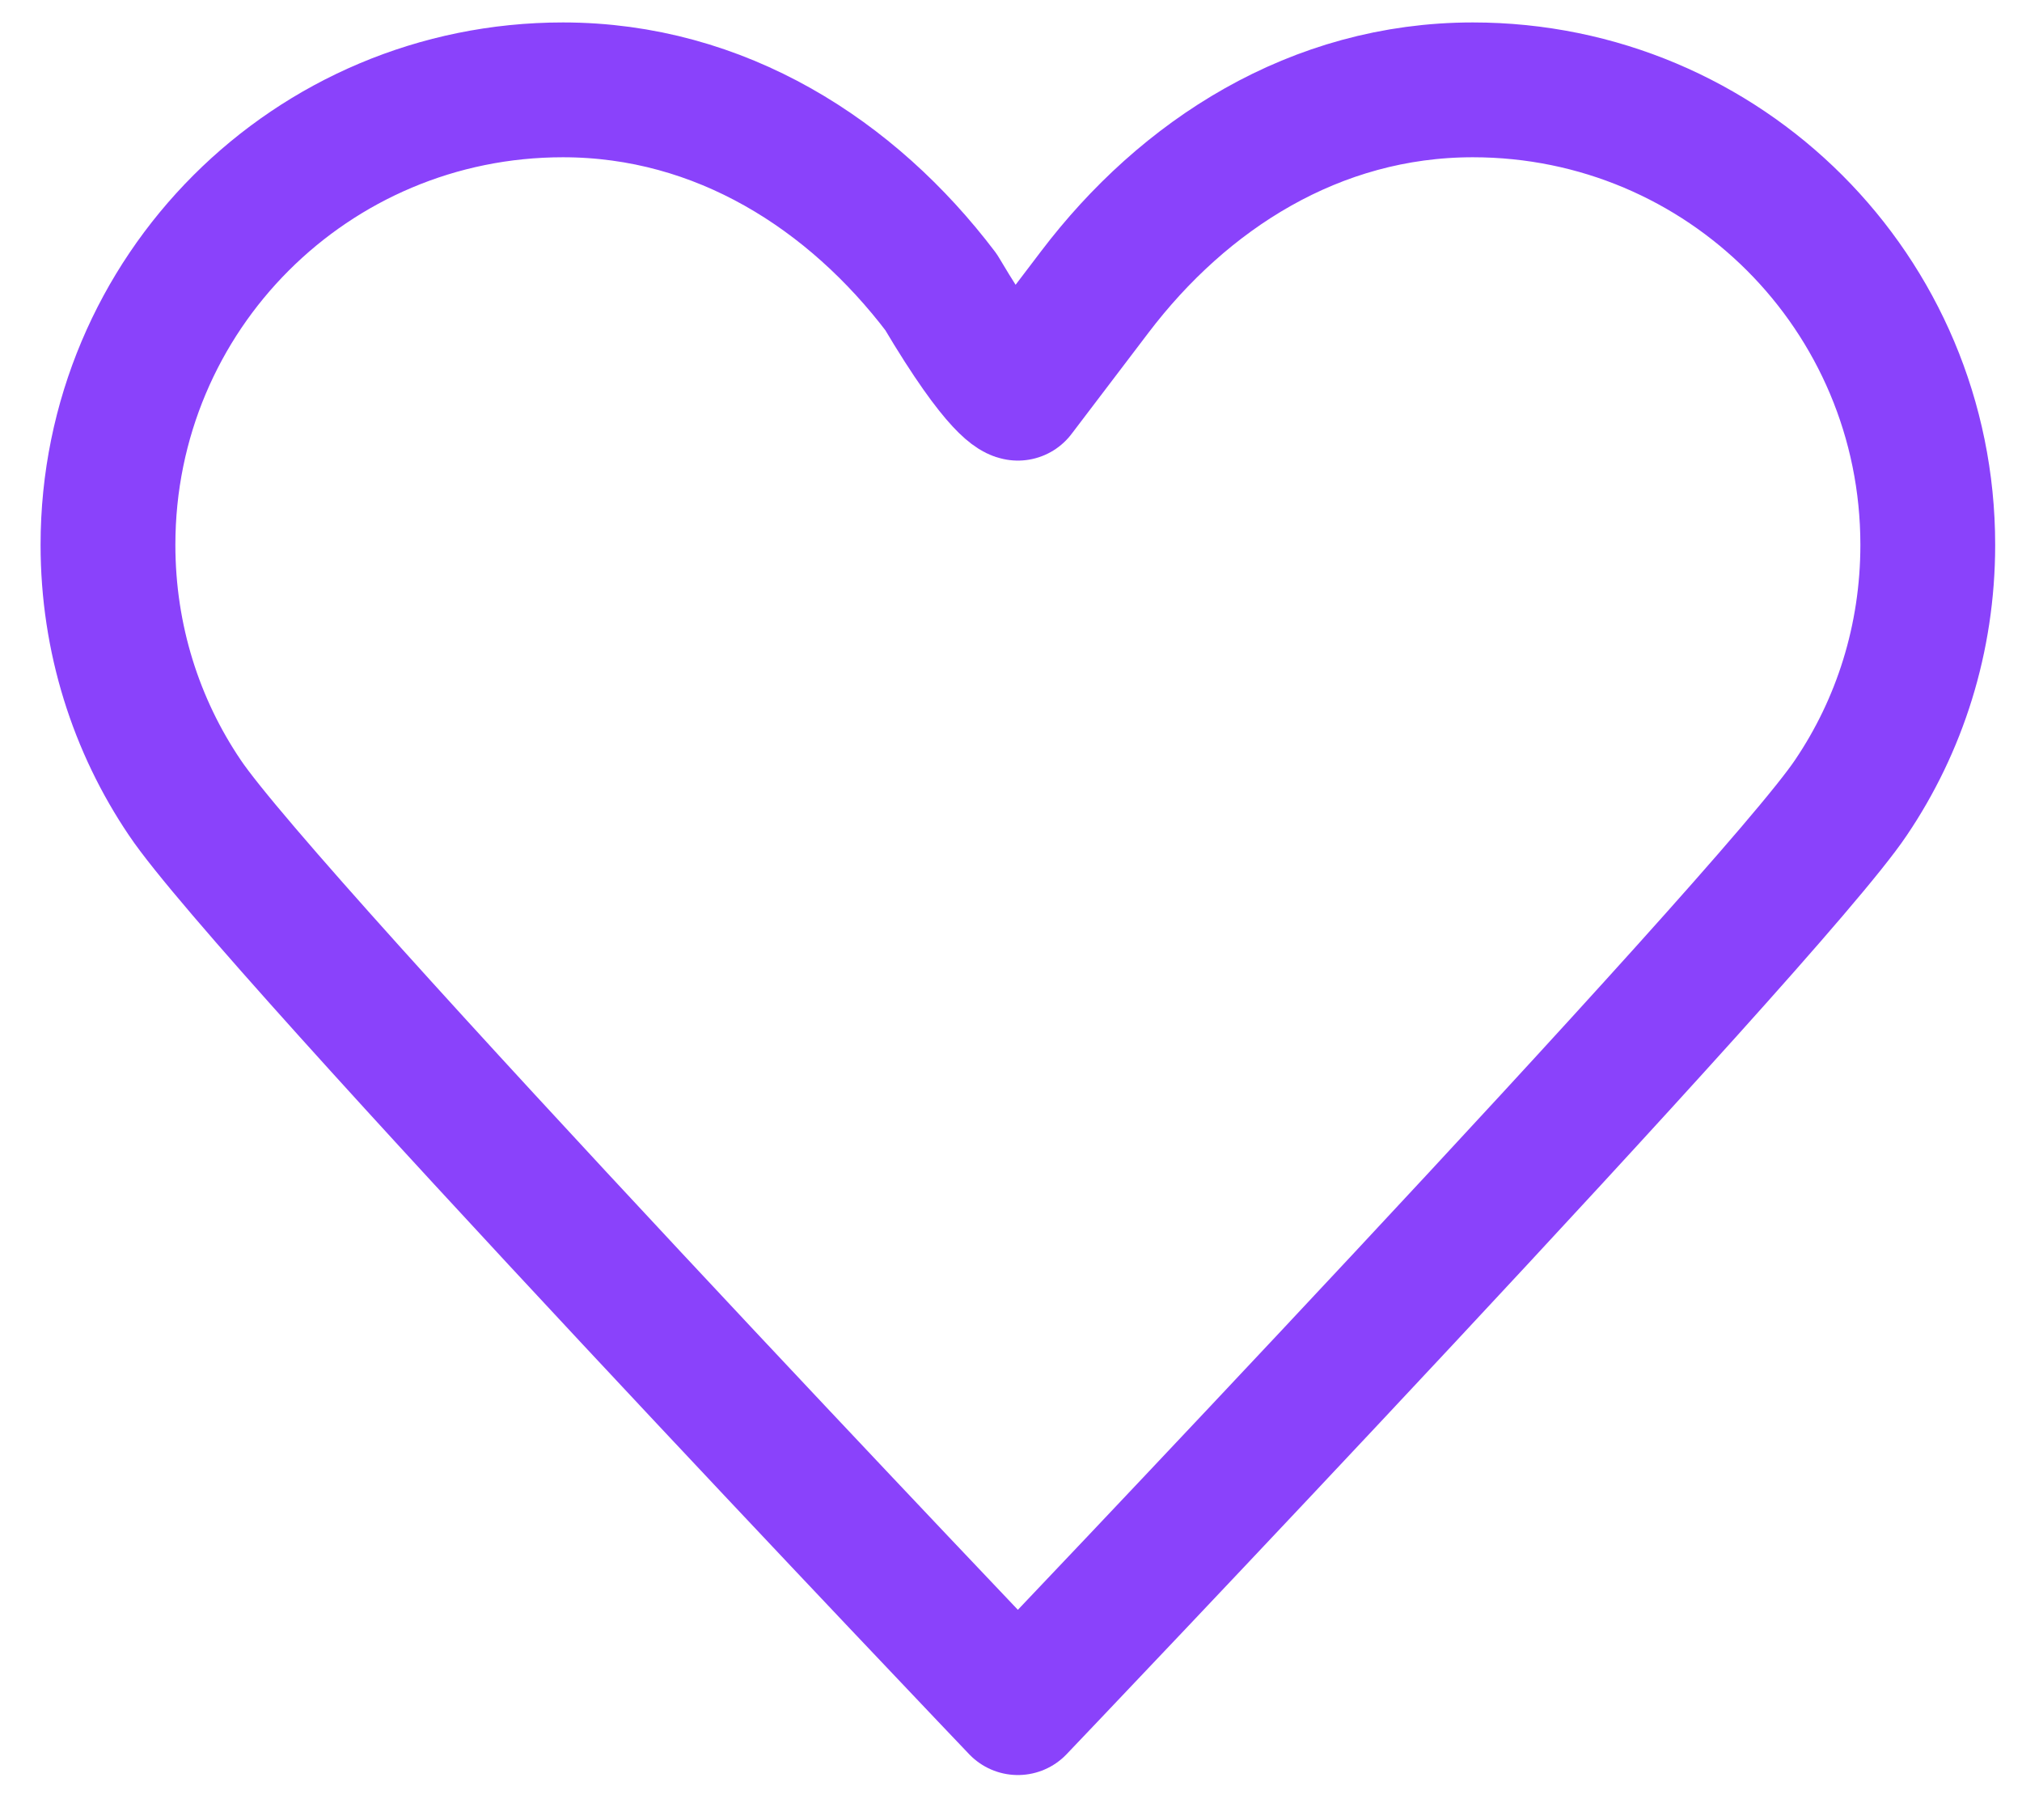 <svg width="30" height="27" viewBox="0 0 30 27" fill="none" xmlns="http://www.w3.org/2000/svg">
<path d="M15.102 5.833C15.102 5.833 14.852 5.833 13.962 4.333C12.642 2.593 10.692 1.333 8.352 1.333C4.617 1.333 1.602 4.348 1.602 8.083C1.602 9.478 2.022 10.768 2.742 11.833C3.957 13.648 15.102 25.333 15.102 25.333M15.102 5.833C15.102 5.833 15.102 5.833 16.242 4.333C17.562 2.593 19.512 1.333 21.852 1.333C25.587 1.333 28.602 4.348 28.602 8.083C28.602 9.478 28.182 10.768 27.462 11.833C26.247 13.648 15.102 25.333 15.102 25.333" stroke="#8A42FB" stroke-width="2" stroke-linecap="round" stroke-linejoin="round"/>
</svg>
